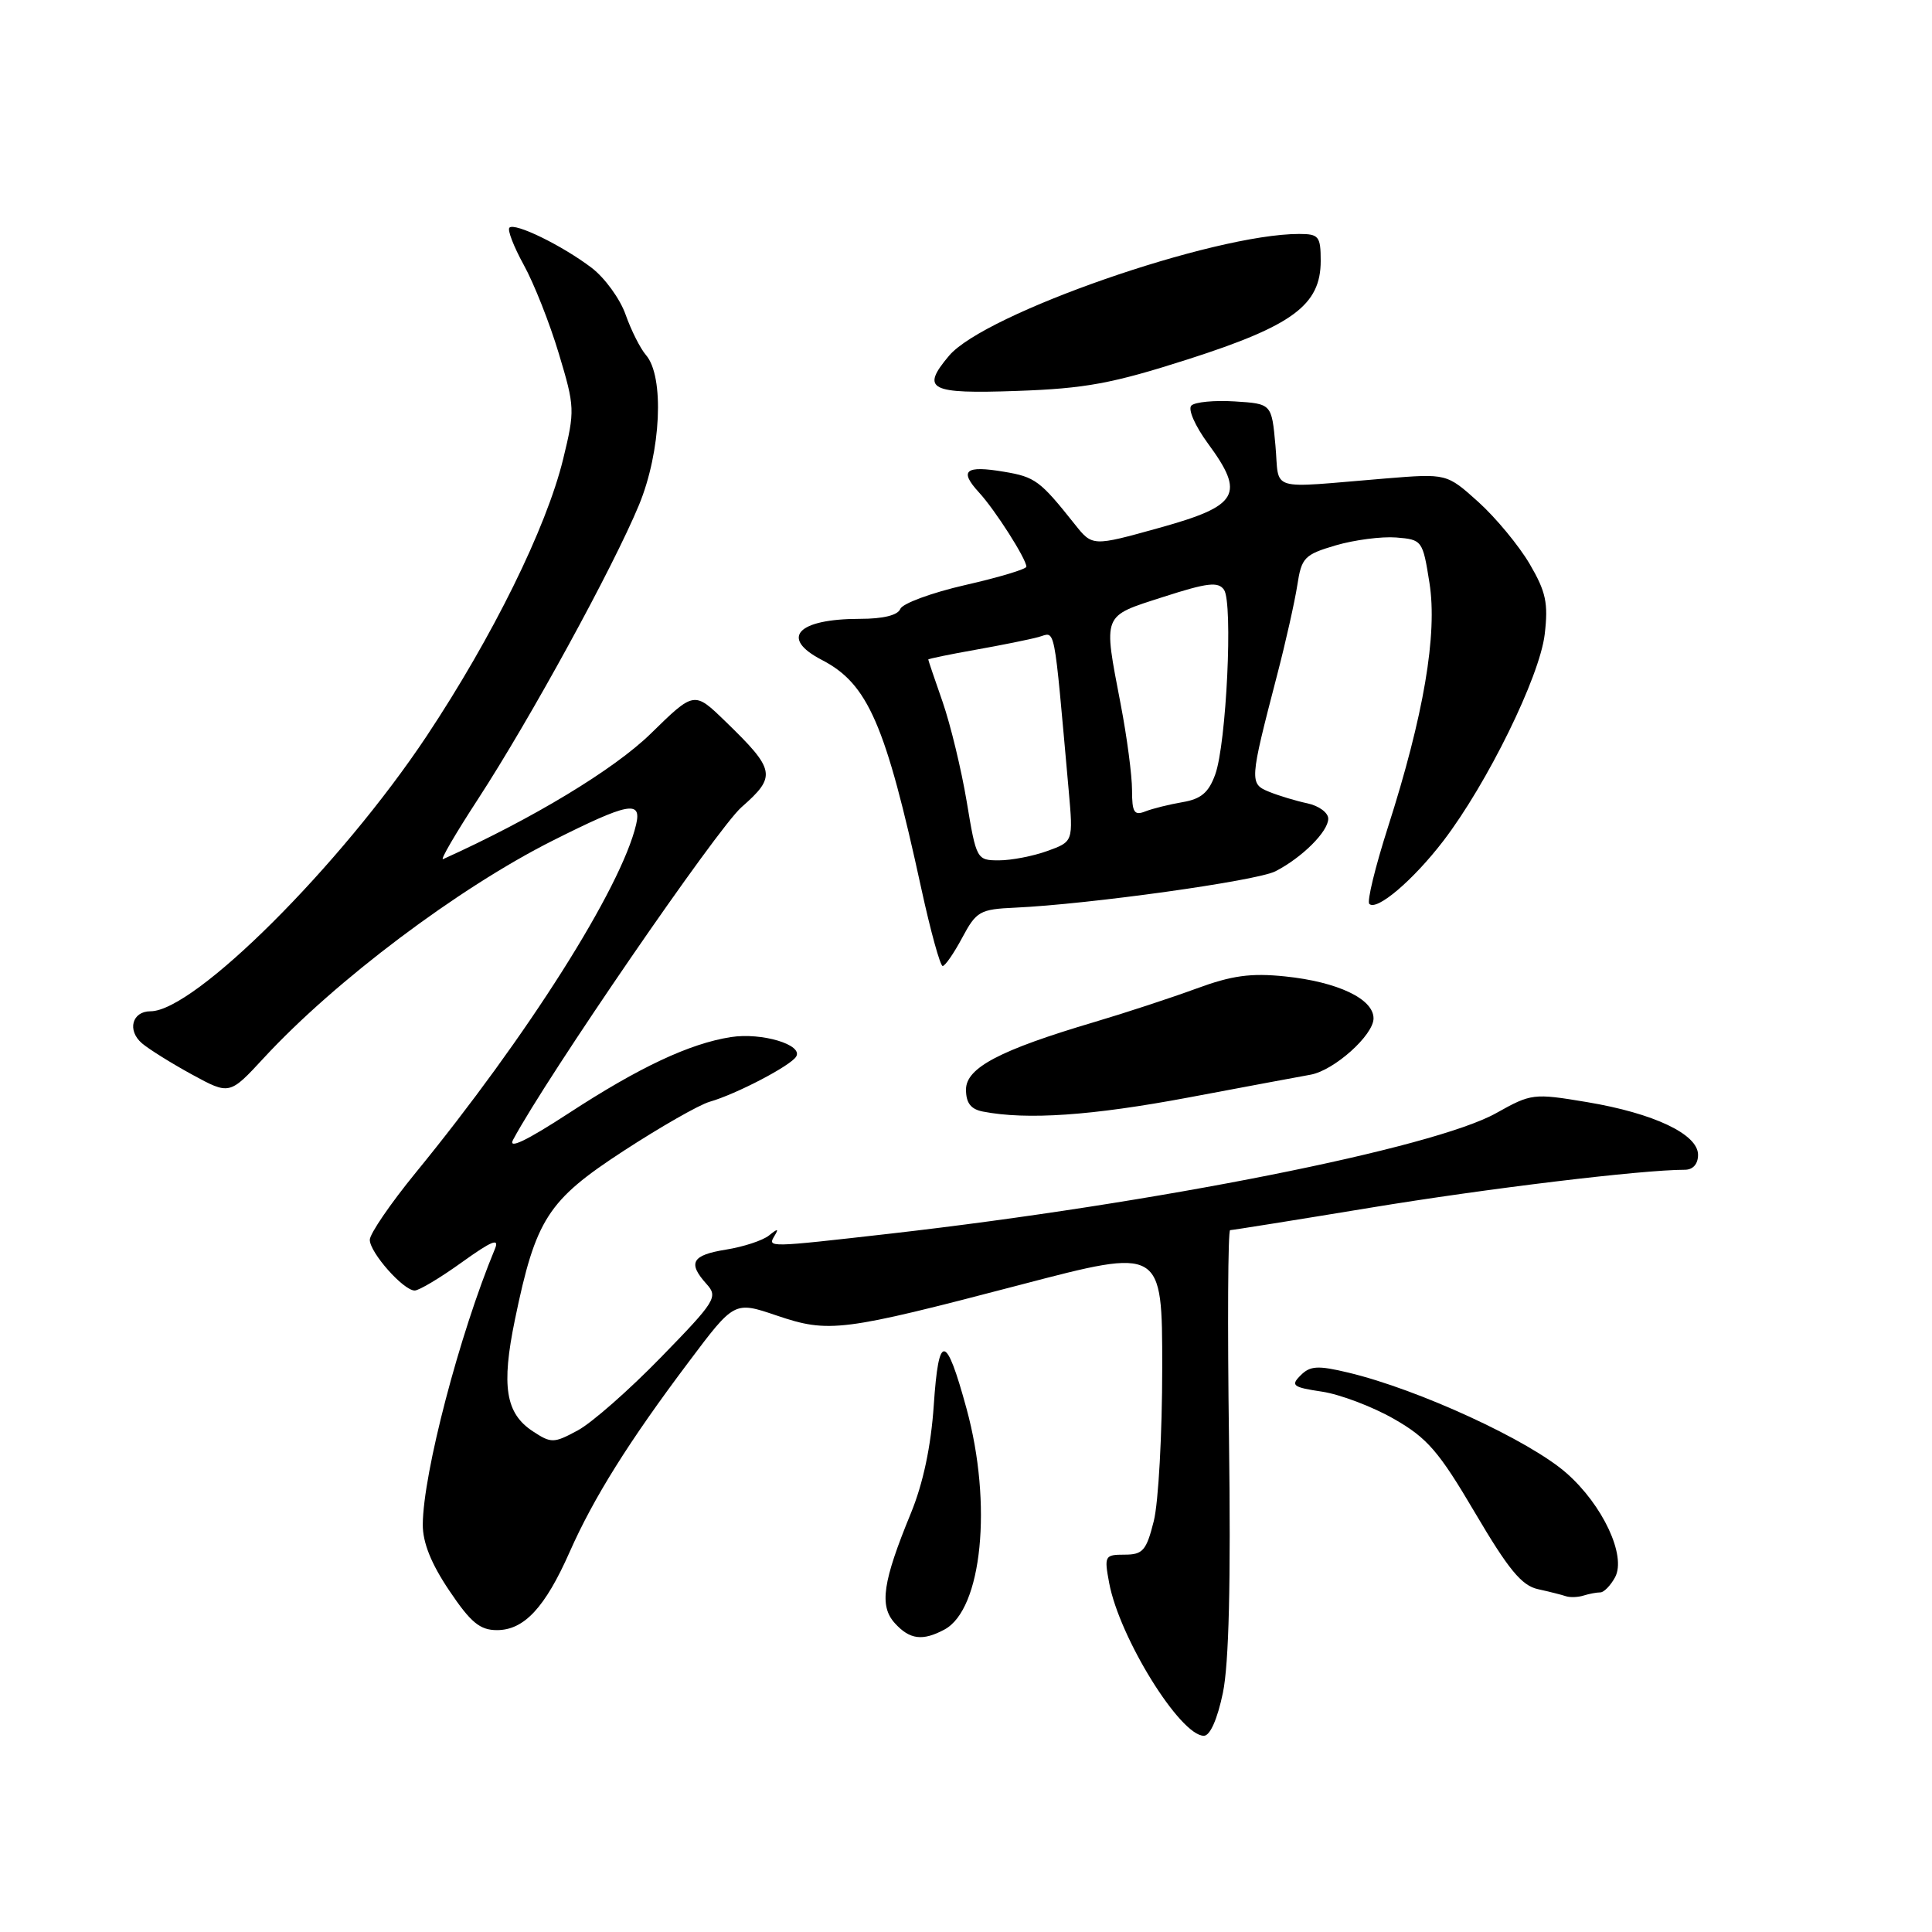 <?xml version="1.0" encoding="UTF-8" standalone="no"?>
<!DOCTYPE svg PUBLIC "-//W3C//DTD SVG 1.1//EN" "http://www.w3.org/Graphics/SVG/1.1/DTD/svg11.dtd" >
<svg xmlns="http://www.w3.org/2000/svg" xmlns:xlink="http://www.w3.org/1999/xlink" version="1.1" viewBox="0 0 256 256">
 <g >
 <path fill="currentColor"
d=" M 162.04 224.31 C 162.84 220.44 163.10 209.71 162.85 190.81 C 162.64 175.51 162.71 163.00 163.00 163.00 C 163.29 163.00 171.62 161.67 181.51 160.04 C 197.02 157.48 217.54 155.00 223.25 155.00 C 224.33 155.00 225.00 154.24 225.00 153.02 C 225.00 150.29 219.17 147.52 210.26 146.03 C 203.19 144.85 202.90 144.89 198.26 147.49 C 190.00 152.13 153.29 159.43 118.00 163.46 C 101.63 165.32 101.69 165.32 102.63 163.75 C 103.22 162.77 103.07 162.76 101.89 163.71 C 101.07 164.37 98.51 165.21 96.20 165.58 C 91.66 166.31 91.09 167.33 93.63 170.15 C 95.17 171.85 94.82 172.42 87.59 179.84 C 83.37 184.18 78.40 188.55 76.55 189.54 C 73.38 191.25 73.04 191.26 70.61 189.66 C 66.99 187.29 66.41 183.68 68.23 174.86 C 70.99 161.51 72.56 159.06 82.63 152.50 C 87.51 149.32 92.64 146.39 94.03 145.99 C 97.56 144.98 104.74 141.23 105.49 140.01 C 106.47 138.44 100.92 136.78 96.84 137.42 C 91.37 138.28 84.72 141.40 75.34 147.52 C 69.72 151.18 67.28 152.34 67.99 151.02 C 72.52 142.56 95.03 109.79 98.25 106.96 C 102.93 102.85 102.77 102.03 96.07 95.54 C 91.98 91.58 91.98 91.58 86.24 97.20 C 81.37 101.96 70.62 108.46 58.71 113.84 C 58.27 114.03 60.37 110.44 63.36 105.85 C 70.27 95.23 81.23 75.21 84.67 66.91 C 87.60 59.82 88.06 49.88 85.59 47.04 C 84.85 46.19 83.64 43.79 82.90 41.70 C 82.17 39.61 80.14 36.82 78.40 35.49 C 74.52 32.54 68.21 29.45 67.50 30.17 C 67.21 30.46 68.07 32.68 69.40 35.10 C 70.74 37.52 72.83 42.80 74.04 46.83 C 76.18 53.94 76.19 54.38 74.62 60.83 C 72.39 69.96 65.30 84.33 56.53 97.54 C 45.11 114.71 25.75 134.00 19.94 134.00 C 17.49 134.00 16.82 136.55 18.82 138.25 C 19.74 139.03 22.73 140.90 25.46 142.39 C 30.42 145.09 30.42 145.09 34.96 140.18 C 44.42 129.94 60.72 117.68 73.23 111.39 C 83.26 106.35 85.05 106.00 84.29 109.25 C 82.32 117.65 69.91 137.26 55.05 155.43 C 51.72 159.51 49.00 163.49 49.00 164.28 C 49.00 165.97 53.45 171.00 54.95 171.00 C 55.52 171.00 58.34 169.32 61.20 167.26 C 65.20 164.39 66.21 163.99 65.57 165.51 C 60.88 176.81 56.06 195.23 56.02 202.01 C 56.01 204.40 57.13 207.20 59.53 210.76 C 62.37 214.99 63.59 216.00 65.85 216.00 C 69.44 216.00 72.22 213.02 75.48 205.65 C 78.65 198.48 83.34 190.98 91.26 180.46 C 97.30 172.41 97.30 172.41 102.90 174.31 C 109.85 176.66 111.48 176.45 135.25 170.23 C 154.00 165.32 154.00 165.32 154.00 181.22 C 154.00 189.96 153.50 199.11 152.88 201.56 C 151.90 205.46 151.43 206.00 149.02 206.00 C 146.38 206.00 146.30 206.16 146.97 209.75 C 148.33 217.01 156.38 230.00 159.52 230.00 C 160.34 230.00 161.31 227.81 162.04 224.31 Z  M 125.15 215.92 C 130.13 213.25 131.53 199.30 128.07 186.65 C 125.34 176.65 124.38 176.55 123.73 186.19 C 123.36 191.66 122.32 196.55 120.70 200.50 C 116.96 209.59 116.49 212.78 118.56 215.07 C 120.54 217.26 122.24 217.48 125.15 215.92 Z  M 212.05 211.00 C 212.53 211.00 213.41 210.09 214.01 208.99 C 215.52 206.15 212.38 199.42 207.56 195.19 C 202.62 190.85 187.98 184.11 178.67 181.88 C 174.62 180.91 173.60 180.97 172.34 182.24 C 170.99 183.58 171.29 183.82 175.17 184.40 C 177.56 184.76 181.84 186.38 184.68 188.00 C 189.13 190.54 190.65 192.30 195.46 200.47 C 199.87 207.96 201.63 210.10 203.78 210.57 C 205.27 210.90 206.95 211.32 207.50 211.51 C 208.05 211.69 209.10 211.65 209.83 211.42 C 210.56 211.19 211.56 211.00 212.05 211.00 Z  M 157.50 145.42 C 165.20 143.97 172.48 142.61 173.67 142.40 C 176.79 141.83 182.00 137.16 182.00 134.94 C 182.00 132.35 177.24 130.10 170.28 129.38 C 165.73 128.91 163.22 129.26 158.50 131.00 C 155.20 132.21 149.12 134.21 145.00 135.43 C 132.48 139.14 128.00 141.49 128.00 144.37 C 128.00 146.16 128.64 146.98 130.25 147.29 C 136.08 148.42 144.66 147.83 157.50 145.42 Z  M 127.50 124.25 C 129.37 120.75 129.84 120.48 134.50 120.27 C 144.32 119.82 166.54 116.72 169.00 115.45 C 172.53 113.64 176.00 110.18 176.00 108.48 C 176.00 107.69 174.76 106.77 173.25 106.45 C 171.74 106.13 169.45 105.44 168.17 104.92 C 165.54 103.85 165.56 103.54 169.21 89.50 C 170.36 85.10 171.56 79.72 171.90 77.54 C 172.46 73.88 172.83 73.49 177.00 72.26 C 179.47 71.54 183.07 71.07 185.00 71.22 C 188.44 71.50 188.52 71.60 189.41 77.23 C 190.49 84.03 188.65 94.82 183.89 109.67 C 182.22 114.90 181.11 119.45 181.44 119.77 C 182.42 120.75 187.26 116.63 191.26 111.41 C 197.08 103.80 204.01 89.68 204.68 84.06 C 205.17 79.92 204.85 78.42 202.69 74.73 C 201.27 72.31 198.22 68.62 195.91 66.53 C 191.70 62.74 191.70 62.74 183.60 63.40 C 167.73 64.70 169.57 65.26 169.00 59.00 C 168.50 53.50 168.50 53.50 163.61 53.19 C 160.92 53.02 158.33 53.27 157.86 53.74 C 157.38 54.22 158.35 56.44 160.07 58.78 C 165.02 65.51 164.14 67.02 153.62 69.94 C 144.75 72.41 144.75 72.41 142.40 69.45 C 137.82 63.69 137.17 63.20 133.04 62.51 C 127.90 61.64 127.05 62.34 129.72 65.25 C 131.86 67.57 135.99 74.05 136.00 75.09 C 136.00 75.41 132.35 76.51 127.90 77.52 C 123.44 78.54 119.57 79.97 119.29 80.69 C 118.97 81.52 117.02 82.00 113.97 82.00 C 105.64 82.00 103.28 84.54 108.91 87.45 C 115.01 90.61 117.34 95.95 122.08 117.75 C 123.31 123.39 124.58 128.00 124.91 128.00 C 125.23 128.00 126.40 126.31 127.50 124.25 Z  M 157.44 47.60 C 171.29 43.16 175.00 40.41 175.00 34.58 C 175.00 31.31 174.75 31.00 172.14 31.00 C 160.78 31.00 130.46 41.55 125.75 47.14 C 121.98 51.62 123.12 52.21 134.75 51.80 C 143.82 51.48 147.36 50.83 157.44 47.60 Z  M 128.10 106.25 C 127.39 101.99 125.95 96.04 124.91 93.03 C 123.86 90.03 123.00 87.49 123.00 87.39 C 123.00 87.29 125.81 86.71 129.25 86.10 C 132.69 85.49 136.45 84.73 137.61 84.41 C 139.91 83.79 139.57 82.02 141.61 104.76 C 142.21 111.52 142.21 111.52 138.78 112.76 C 136.90 113.44 134.02 114.00 132.37 114.00 C 129.43 114.00 129.37 113.90 128.10 106.25 Z  M 150.00 104.69 C 150.00 102.76 149.33 97.65 148.50 93.34 C 146.18 81.20 145.97 81.73 154.13 79.10 C 159.99 77.21 161.42 77.04 162.19 78.15 C 163.39 79.89 162.51 98.55 161.02 102.63 C 160.16 105.02 159.14 105.88 156.69 106.29 C 154.94 106.59 152.71 107.14 151.75 107.52 C 150.28 108.10 150.00 107.64 150.00 104.69 Z "/>
</g>
</svg>